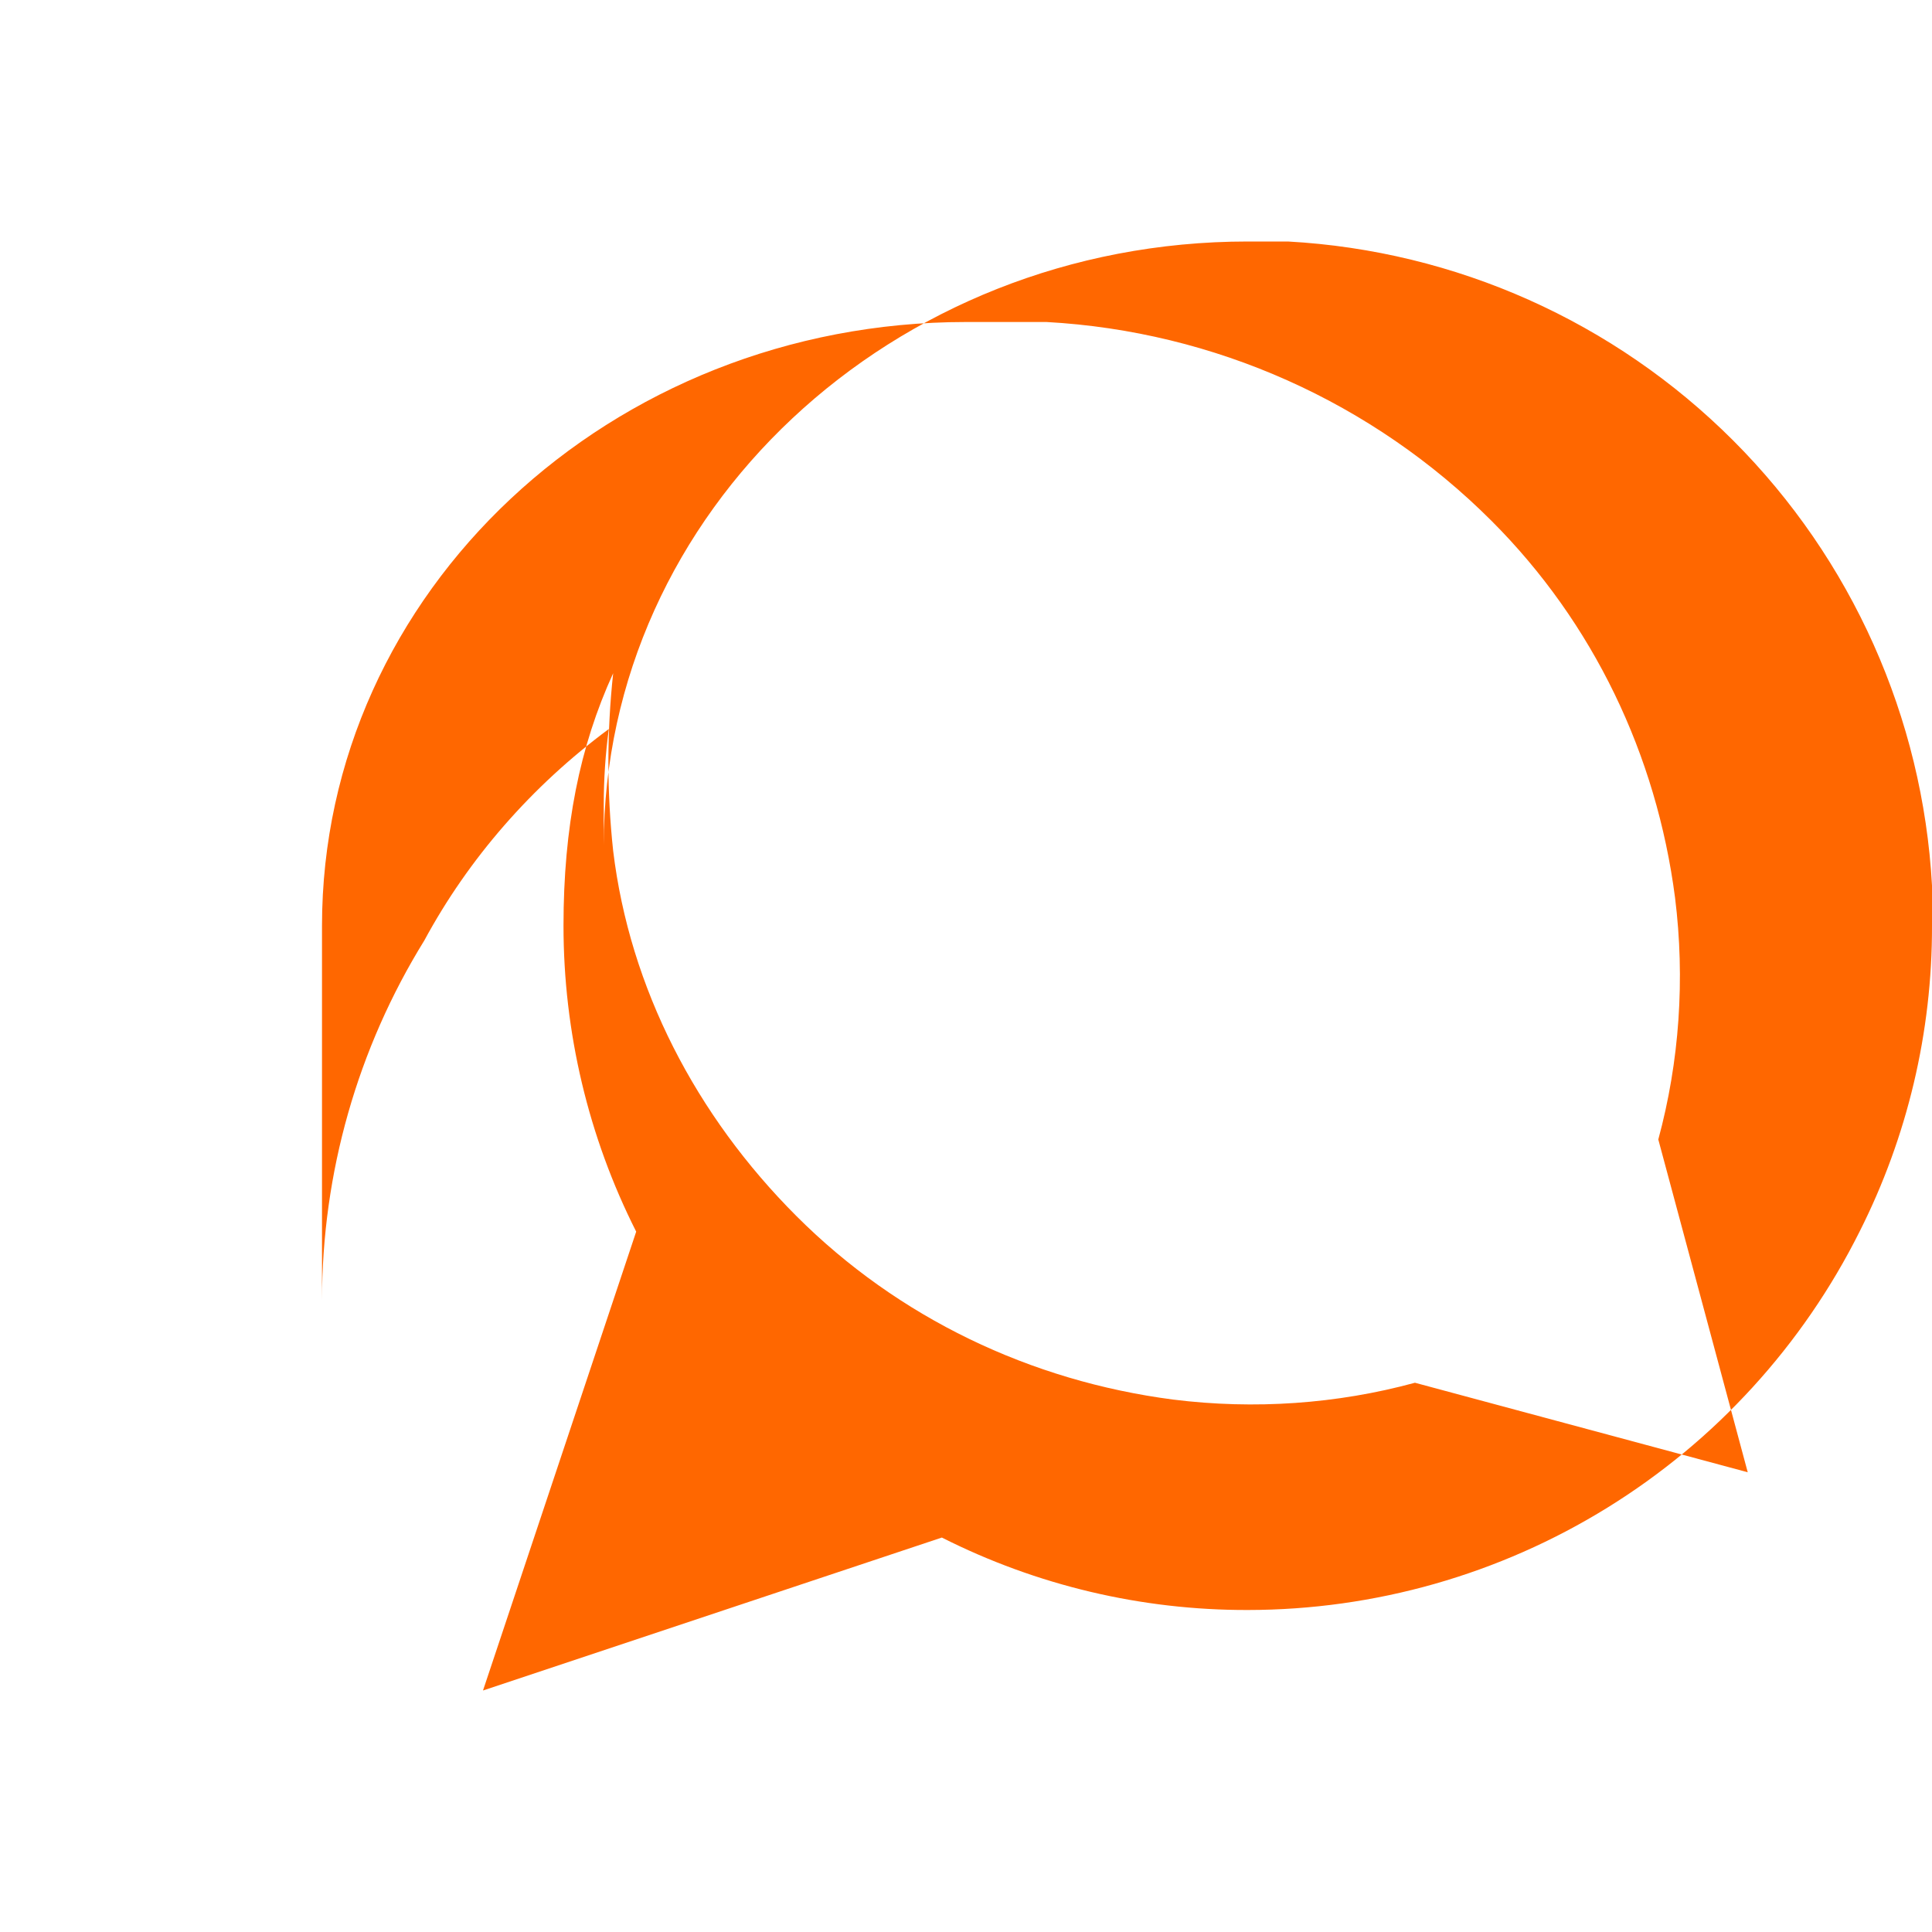 <svg width="48" height="48" viewBox="0 0 24 24" fill="none" xmlns="http://www.w3.org/2000/svg">
  <path fill-rule="evenodd" clip-rule="evenodd" d="M4 11.5C4 7.358 7.582 4 12 4H13C15.084 4.115 17.053 4.995 18.529 6.471C19.792 7.734 20.578 9.376 20.808 11.151C20.934 12.16 20.863 13.186 20.6 14.155L21.711 18.289L17.577 17.177C16.608 17.441 15.583 17.512 14.573 17.386C12.799 17.155 11.157 16.37 9.894 15.107C8.644 13.857 7.823 12.272 7.617 10.57C7.538 9.837 7.538 9.097 7.617 8.363C7.2 9.275 7 10.275 7 11.5C7 12.82 7.308 14.122 7.903 15.3L6 21L11.7 19.1C12.878 19.695 14.18 20.003 15.5 20C17.078 19.999 18.625 19.559 19.967 18.729C21.31 17.899 22.394 16.712 23.1 15.3C23.695 14.122 24.003 12.82 24 11.5V11C23.885 8.916 23.005 6.947 21.529 5.471C20.053 3.995 18.084 3.115 16 3H15.5C11.082 3 7.5 6.358 7.5 10.5V10C7.5 9.679 7.521 9.364 7.563 9.056C6.605 9.765 5.82 10.666 5.271 11.683C4.441 13.025 4.001 14.572 4 16.15C4 16.15 4 16.15 4 16.15V11.5Z" fill="#ff6700"/>
</svg> 